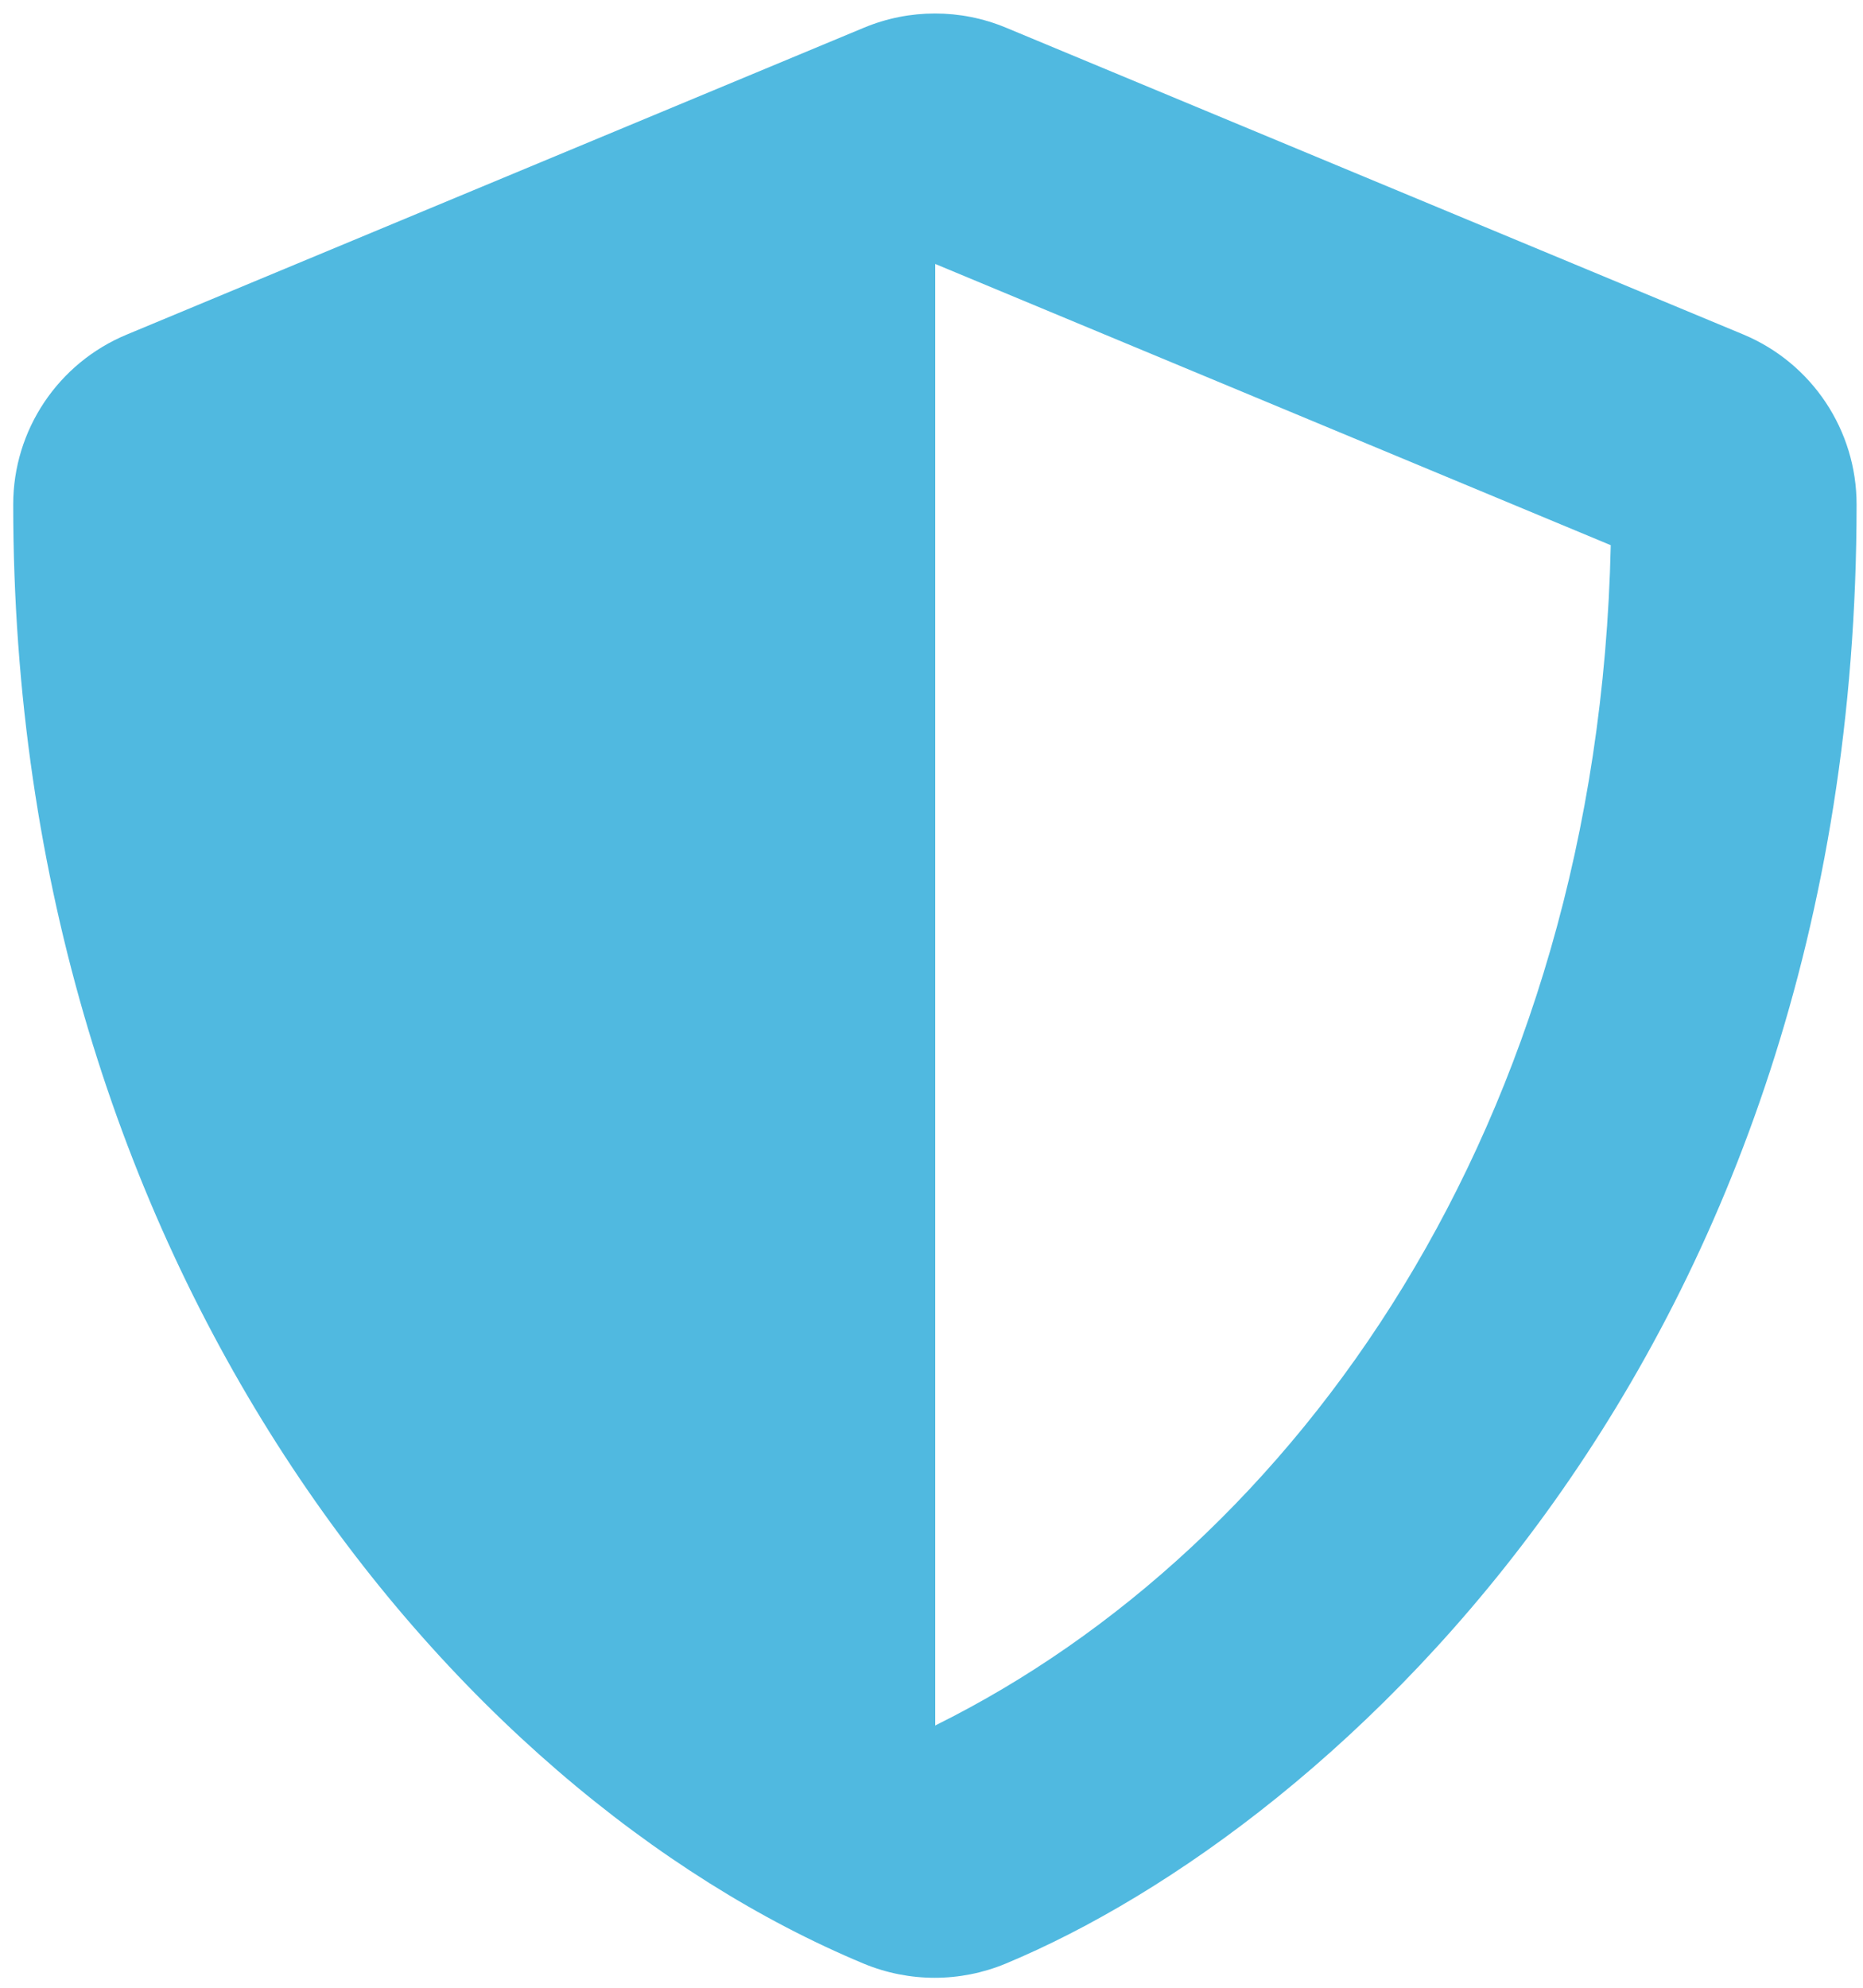 <?xml version="1.0" encoding="UTF-8"?>
<svg width="45px" height="48px" viewBox="0 0 45 48" version="1.1" xmlns="http://www.w3.org/2000/svg" xmlns:xlink="http://www.w3.org/1999/xlink">
    <title>620C7008-2FD7-4E85-954D-7DFAD24082F4</title>
    <g id="1280-FoneSafe" stroke="none" stroke-width="1" fill="none" fill-rule="evenodd">
        <g id="1280-EW-FoneSafe" transform="translate(-971, -913)" fill="#50B9E0" fill-rule="nonzero">
            <g id="Group-30" transform="translate(246, 813)">
                <g id="Group-29" transform="translate(0, 100.326)">
                    <g id="Group-23" transform="translate(710.406, 0)">
                        <g id="Group-19803" transform="translate(14.913, 0)">
                            <path d="M41.793,7.752 L23.977,0.341 C22.881,-0.114 21.65,-0.114 20.554,0.341 L2.746,7.752 C1.084,8.44 0,10.059 0,11.856 C0,30.248 10.62,42.959 20.546,47.093 C21.642,47.547 22.873,47.547 23.969,47.093 C31.92,43.785 44.526,32.36 44.526,11.856 C44.527,10.063 43.449,8.445 41.793,7.752 Z M22.271,41.348 L22.271,6.048 L38.588,12.839 C38.282,26.866 30.973,37.031 22.282,41.335 L22.271,41.348 Z" id="Icon_awesome-shield-alt"></path>
                        </g>
                    </g>
                </g>
            </g>
        </g>
    </g>
</svg>